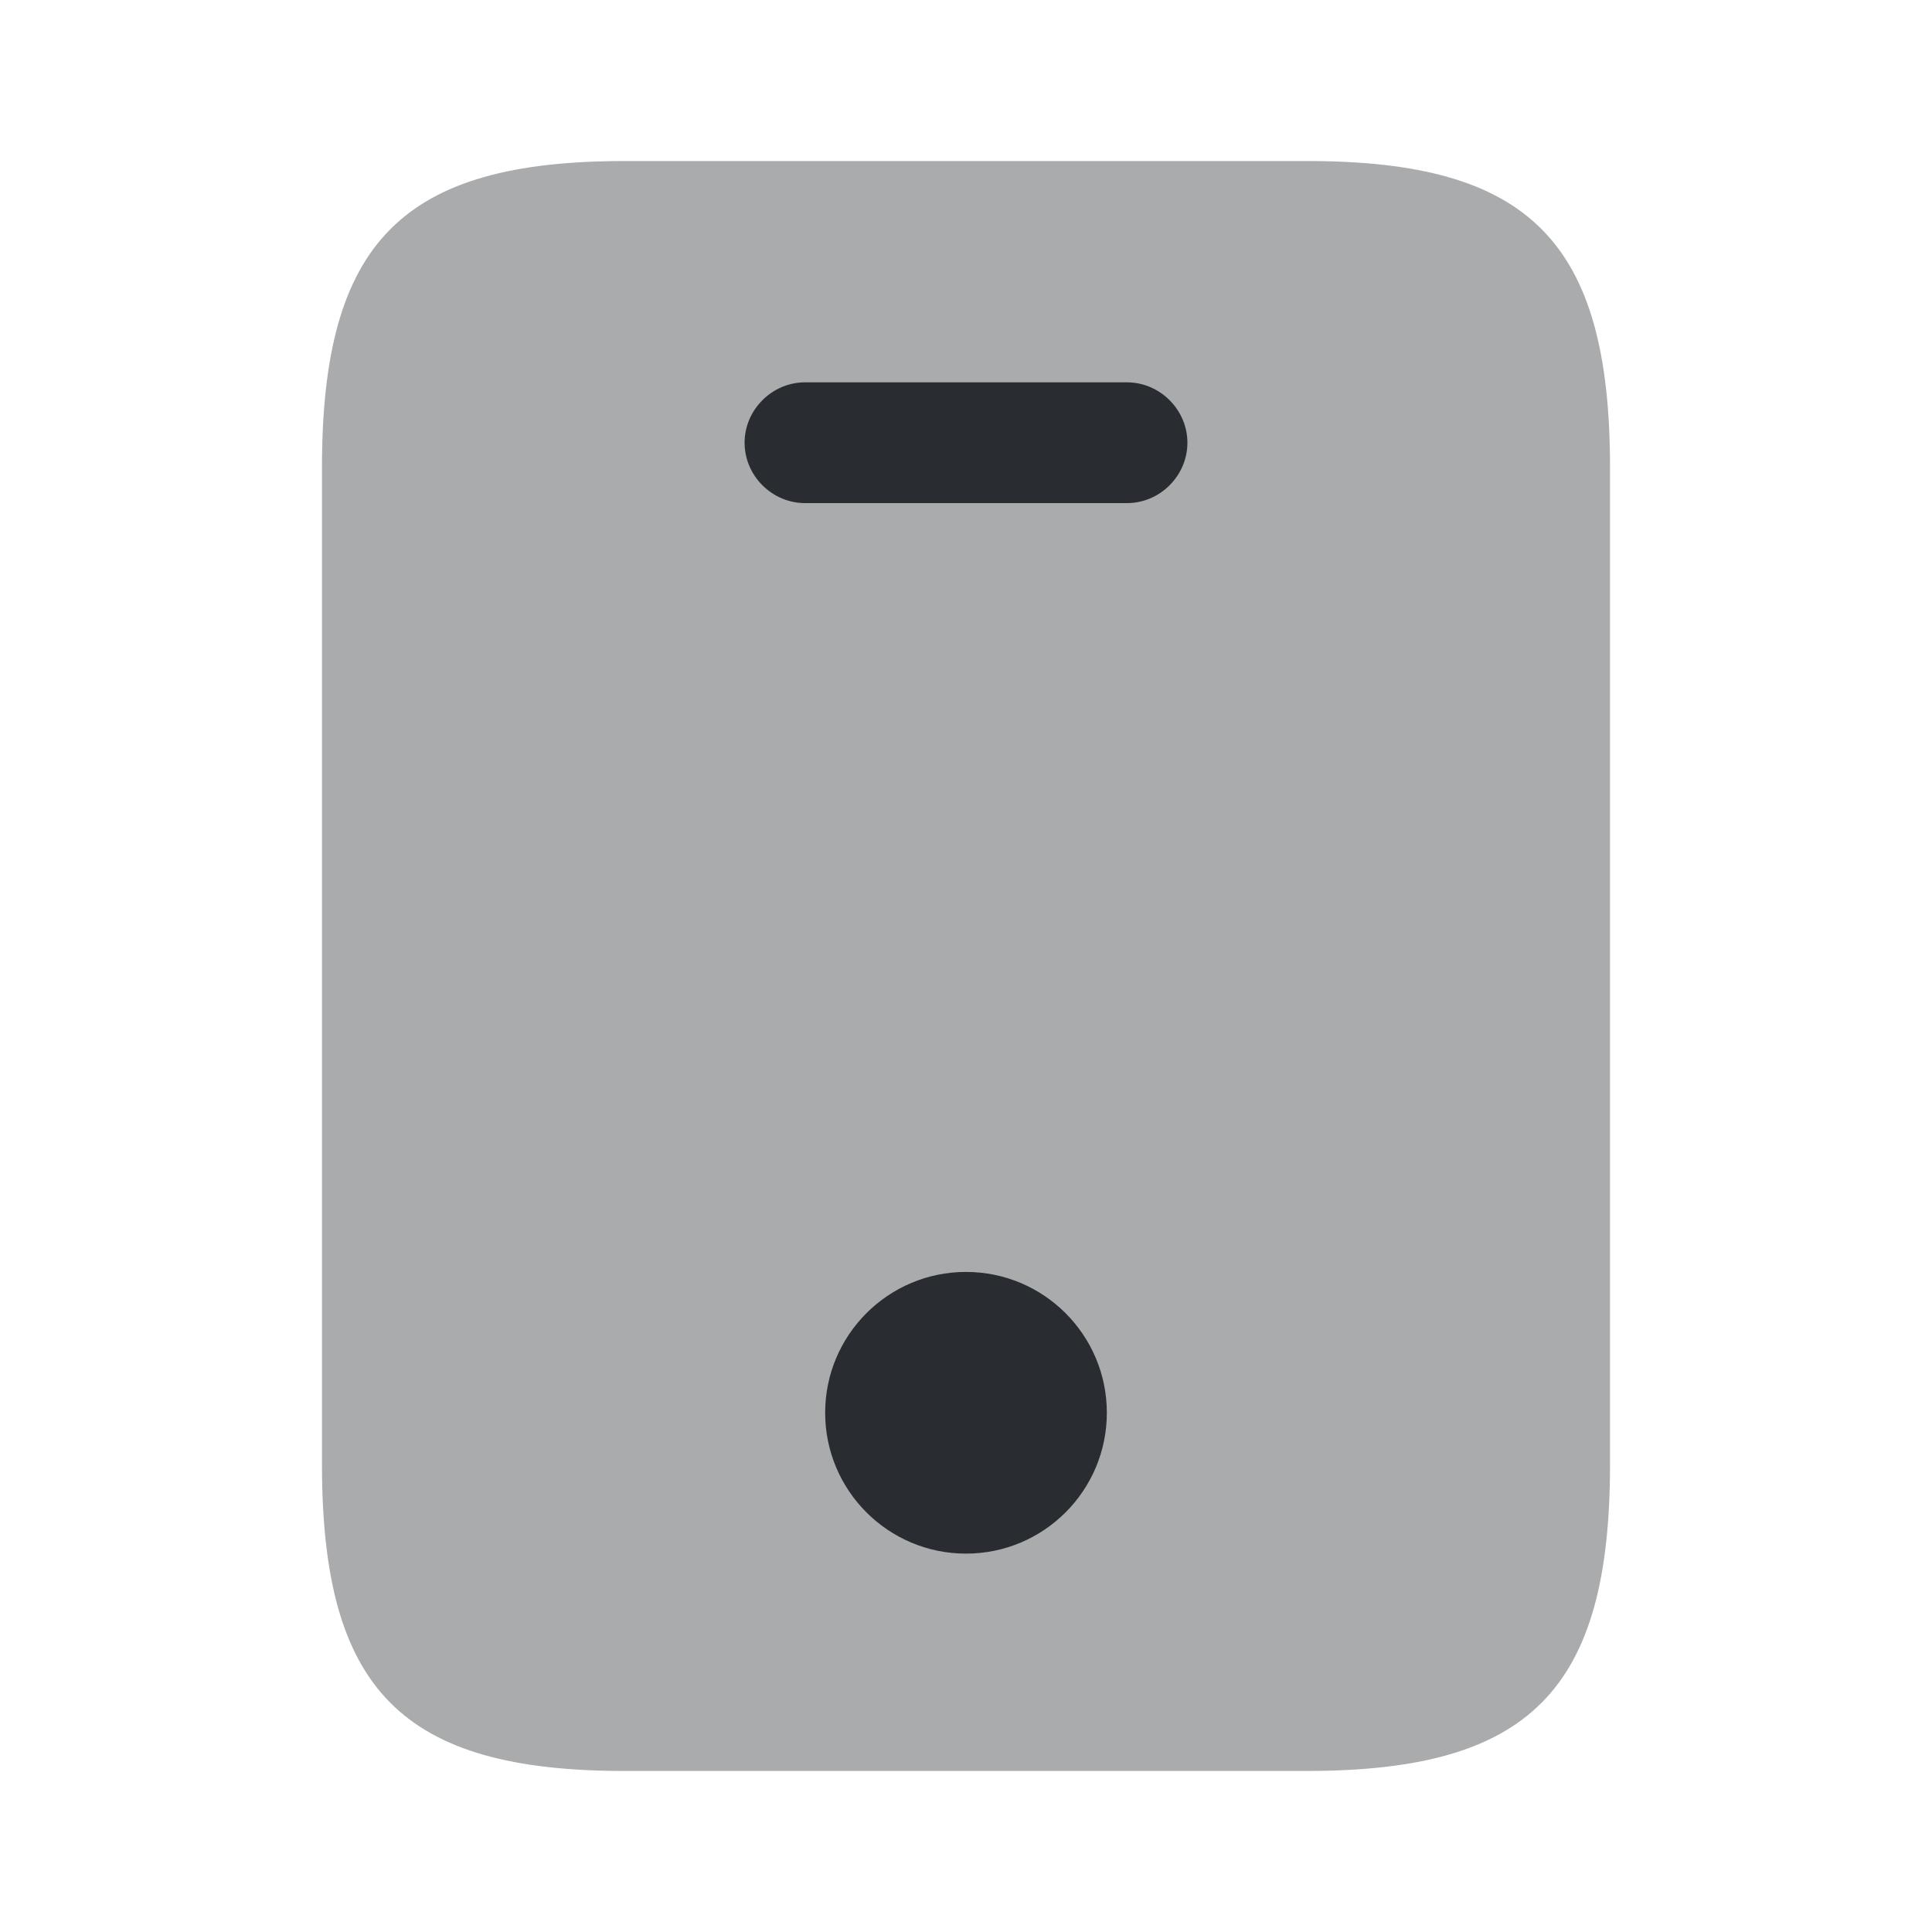 <svg width="20" height="20" viewBox="0 0 20 20" fill="none" xmlns="http://www.w3.org/2000/svg">
<path opacity="0.4" d="M13.533 1.667H6.467C4.167 1.667 3.333 2.5 3.333 4.842V15.158C3.333 17.5 4.167 18.333 6.467 18.333H13.525C15.833 18.333 16.667 17.5 16.667 15.158V4.842C16.667 2.5 15.833 1.667 13.533 1.667Z" fill="#292D32"/>
<path d="M11.667 5.208H8.333C7.992 5.208 7.708 4.925 7.708 4.583C7.708 4.242 7.992 3.958 8.333 3.958H11.667C12.008 3.958 12.292 4.242 12.292 4.583C12.292 4.925 12.008 5.208 11.667 5.208Z" fill="#292D32"/>
<path d="M10 16.083C10.805 16.083 11.458 15.43 11.458 14.625C11.458 13.82 10.805 13.167 10 13.167C9.195 13.167 8.542 13.82 8.542 14.625C8.542 15.43 9.195 16.083 10 16.083Z" fill="#292D32"/>
</svg>
